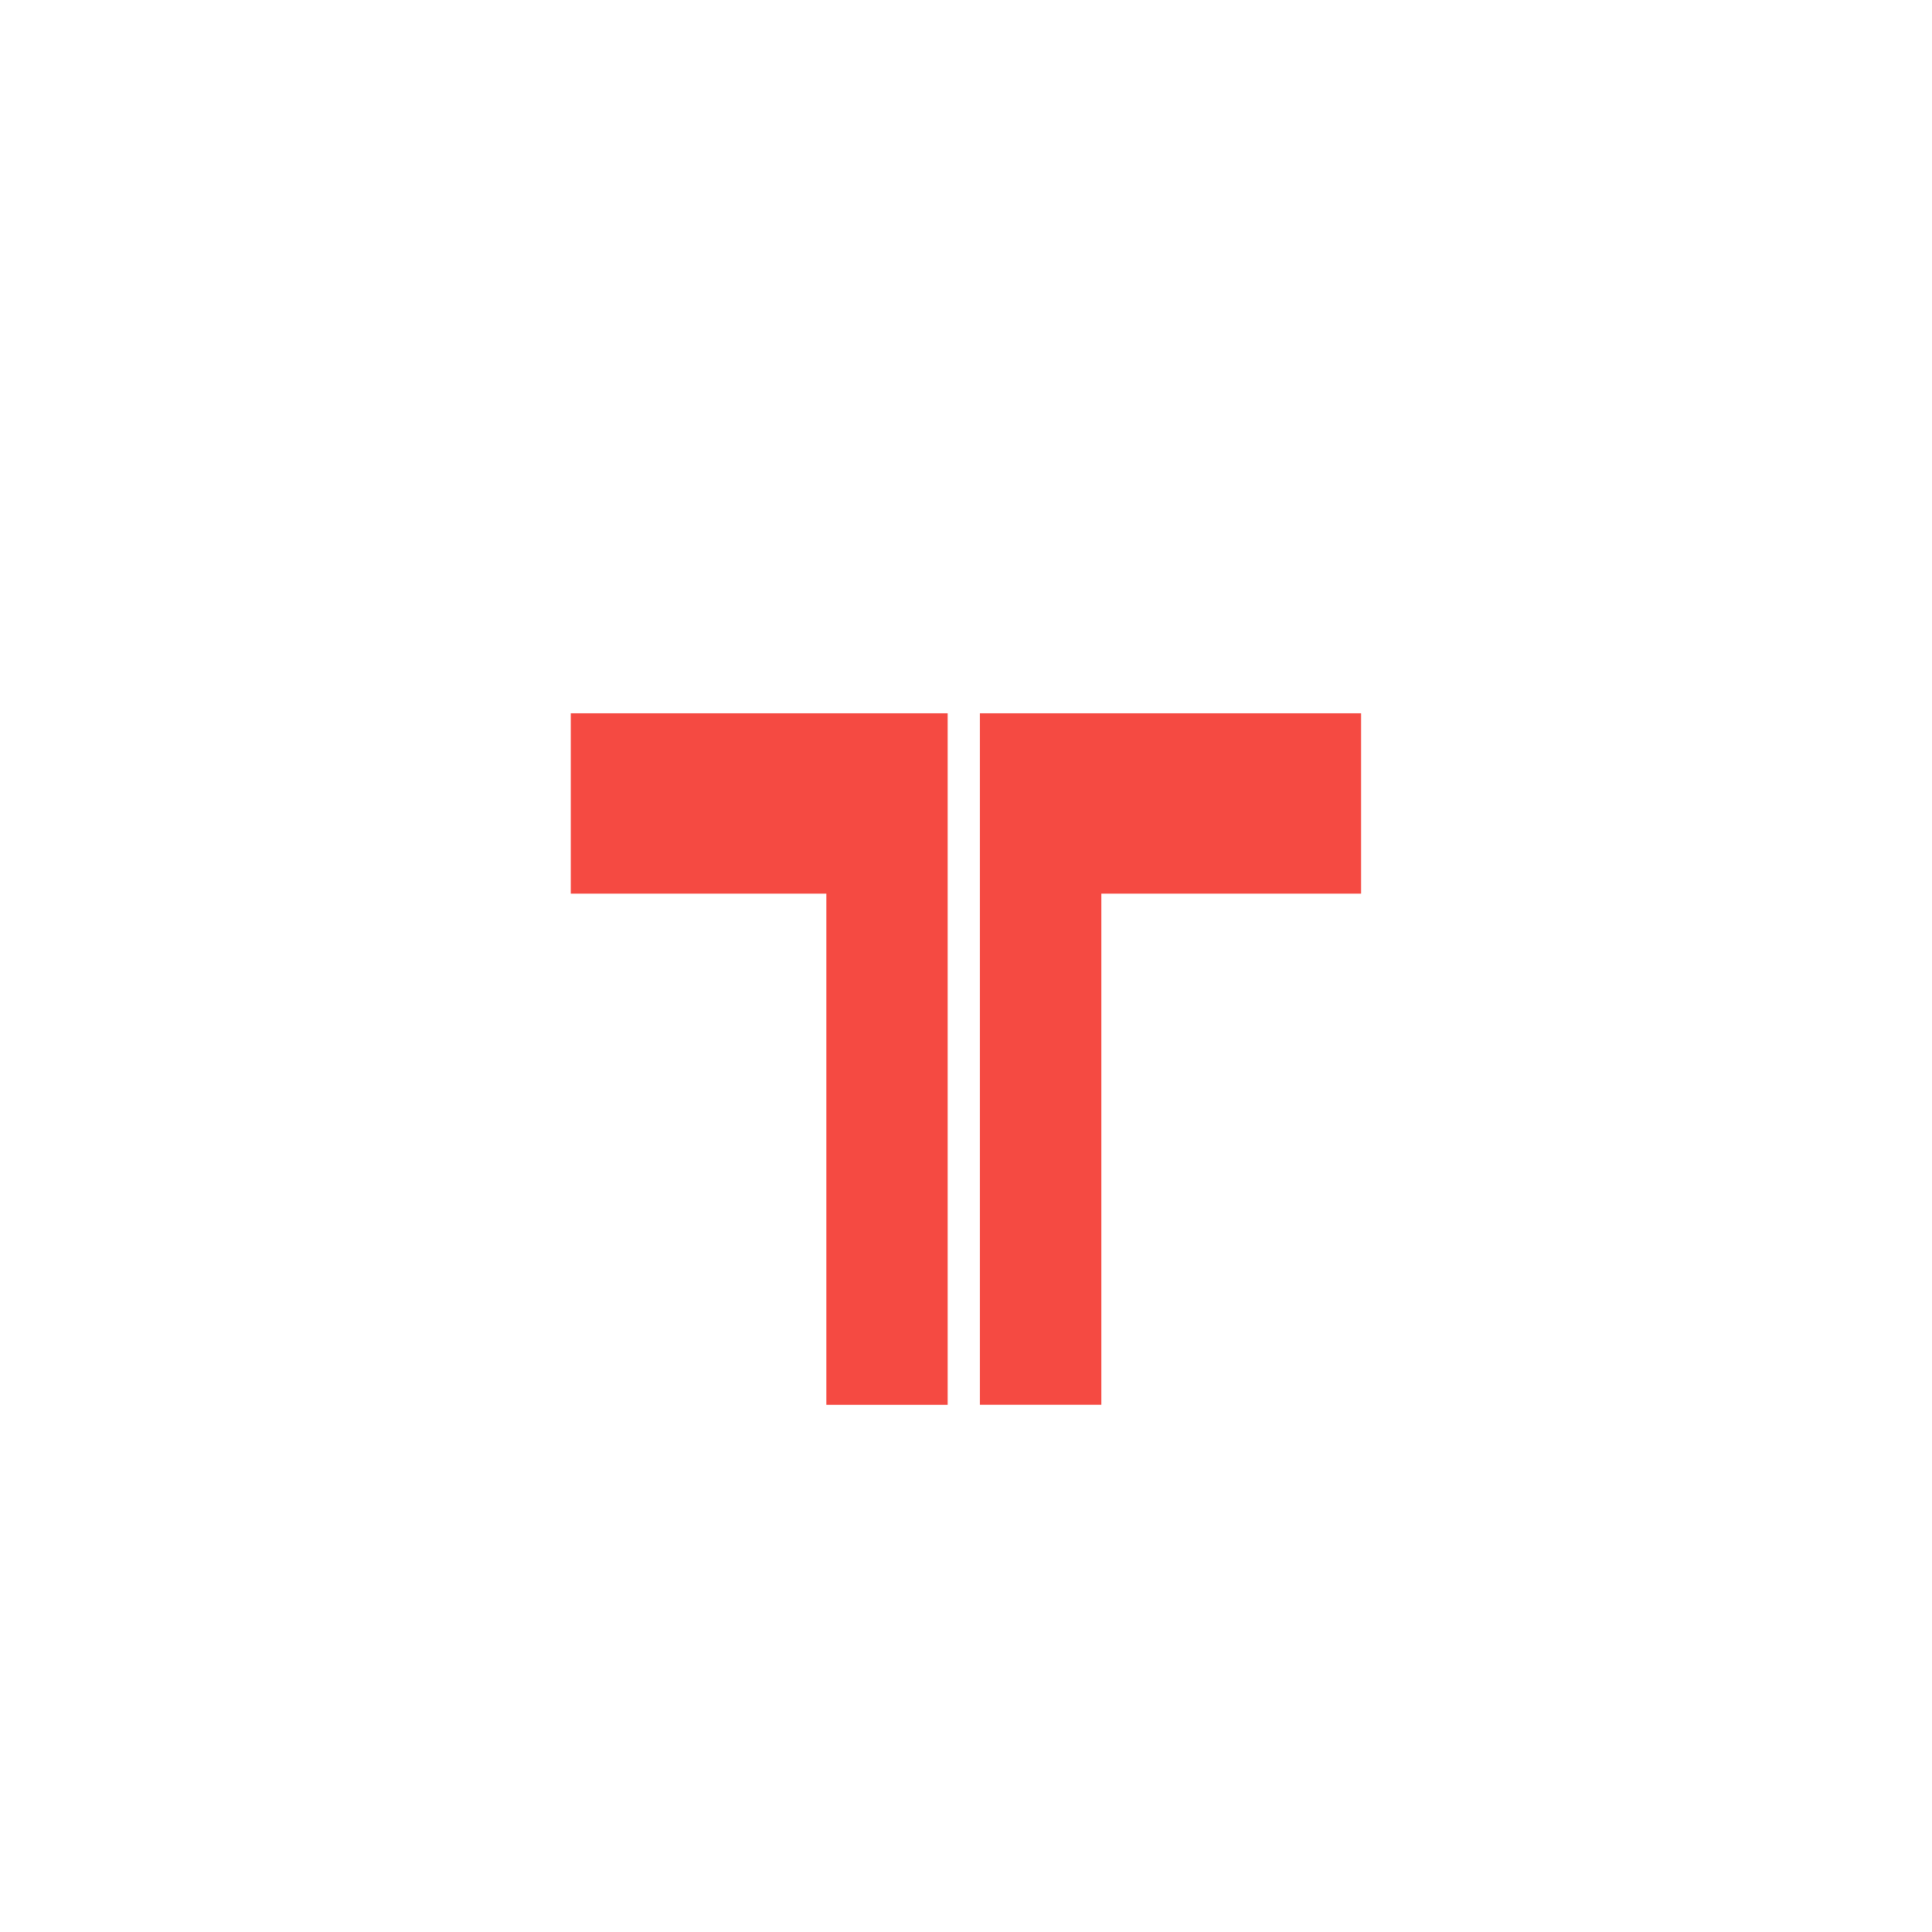 <svg xmlns="http://www.w3.org/2000/svg" xmlns:xlink="http://www.w3.org/1999/xlink" viewBox="0 0 64 64">
  <g transform="matrix(.504 0 0 .504 -4.052 -2.578)">
    <g class="B">
      <defs>
        <path id="a" d="M4 2h135.058v135.058H4z"/>
      </defs>
      <clipPath id="b">
        <use xlink:href="#a"/>
      </clipPath>
      <g fill="none" class="C D" style="clip-path:url(#b)">
        <path d="M117.773 100.585c0-2.525 2.045-4.575 4.574-4.575s4.575 2.05 4.575 4.575-2.045 4.574-4.575 4.574-4.574-2.05-4.574-4.574z" class="E"/>
        <circle cx="20.708" cy="100.585" r="4.574"/>
        <circle cx="71.525" cy="11.563" r="4.574"/>
      </g>
    </g>
    <path d="M56.6 20.468L20.7 41.904l-.003 29.84m101.638 17.783l.002-47.622-30.78-18.376" fill="none" class="C D E G B"/>
    <g class="B">
      <defs>
        <path id="c" d="M4 2h135.058v135.058H4z"/>
      </defs>
      <clipPath id="d">
        <use xlink:href="#c"/>
      </clipPath>
      <path clip-path="url(#d)" d="M33.608 108.032l37.918 21.893 27.94-16.13" fill="none" class="C D E G"/>
    </g>
    <path d="M122.345 89.527l.002 3.433m-88.74 15.072l-6.284-3.723M56.6 20.468l8.387-5.008" fill="none" class="C D E G B"/>
    <path d="M45.554 63.85h16.798v33.6h7.974V51.996H45.554zm26.892-11.854v45.45h7.98V63.85H97.5V51.996z" fill="#f54a42" class="B"/>
  </g>
</svg>
